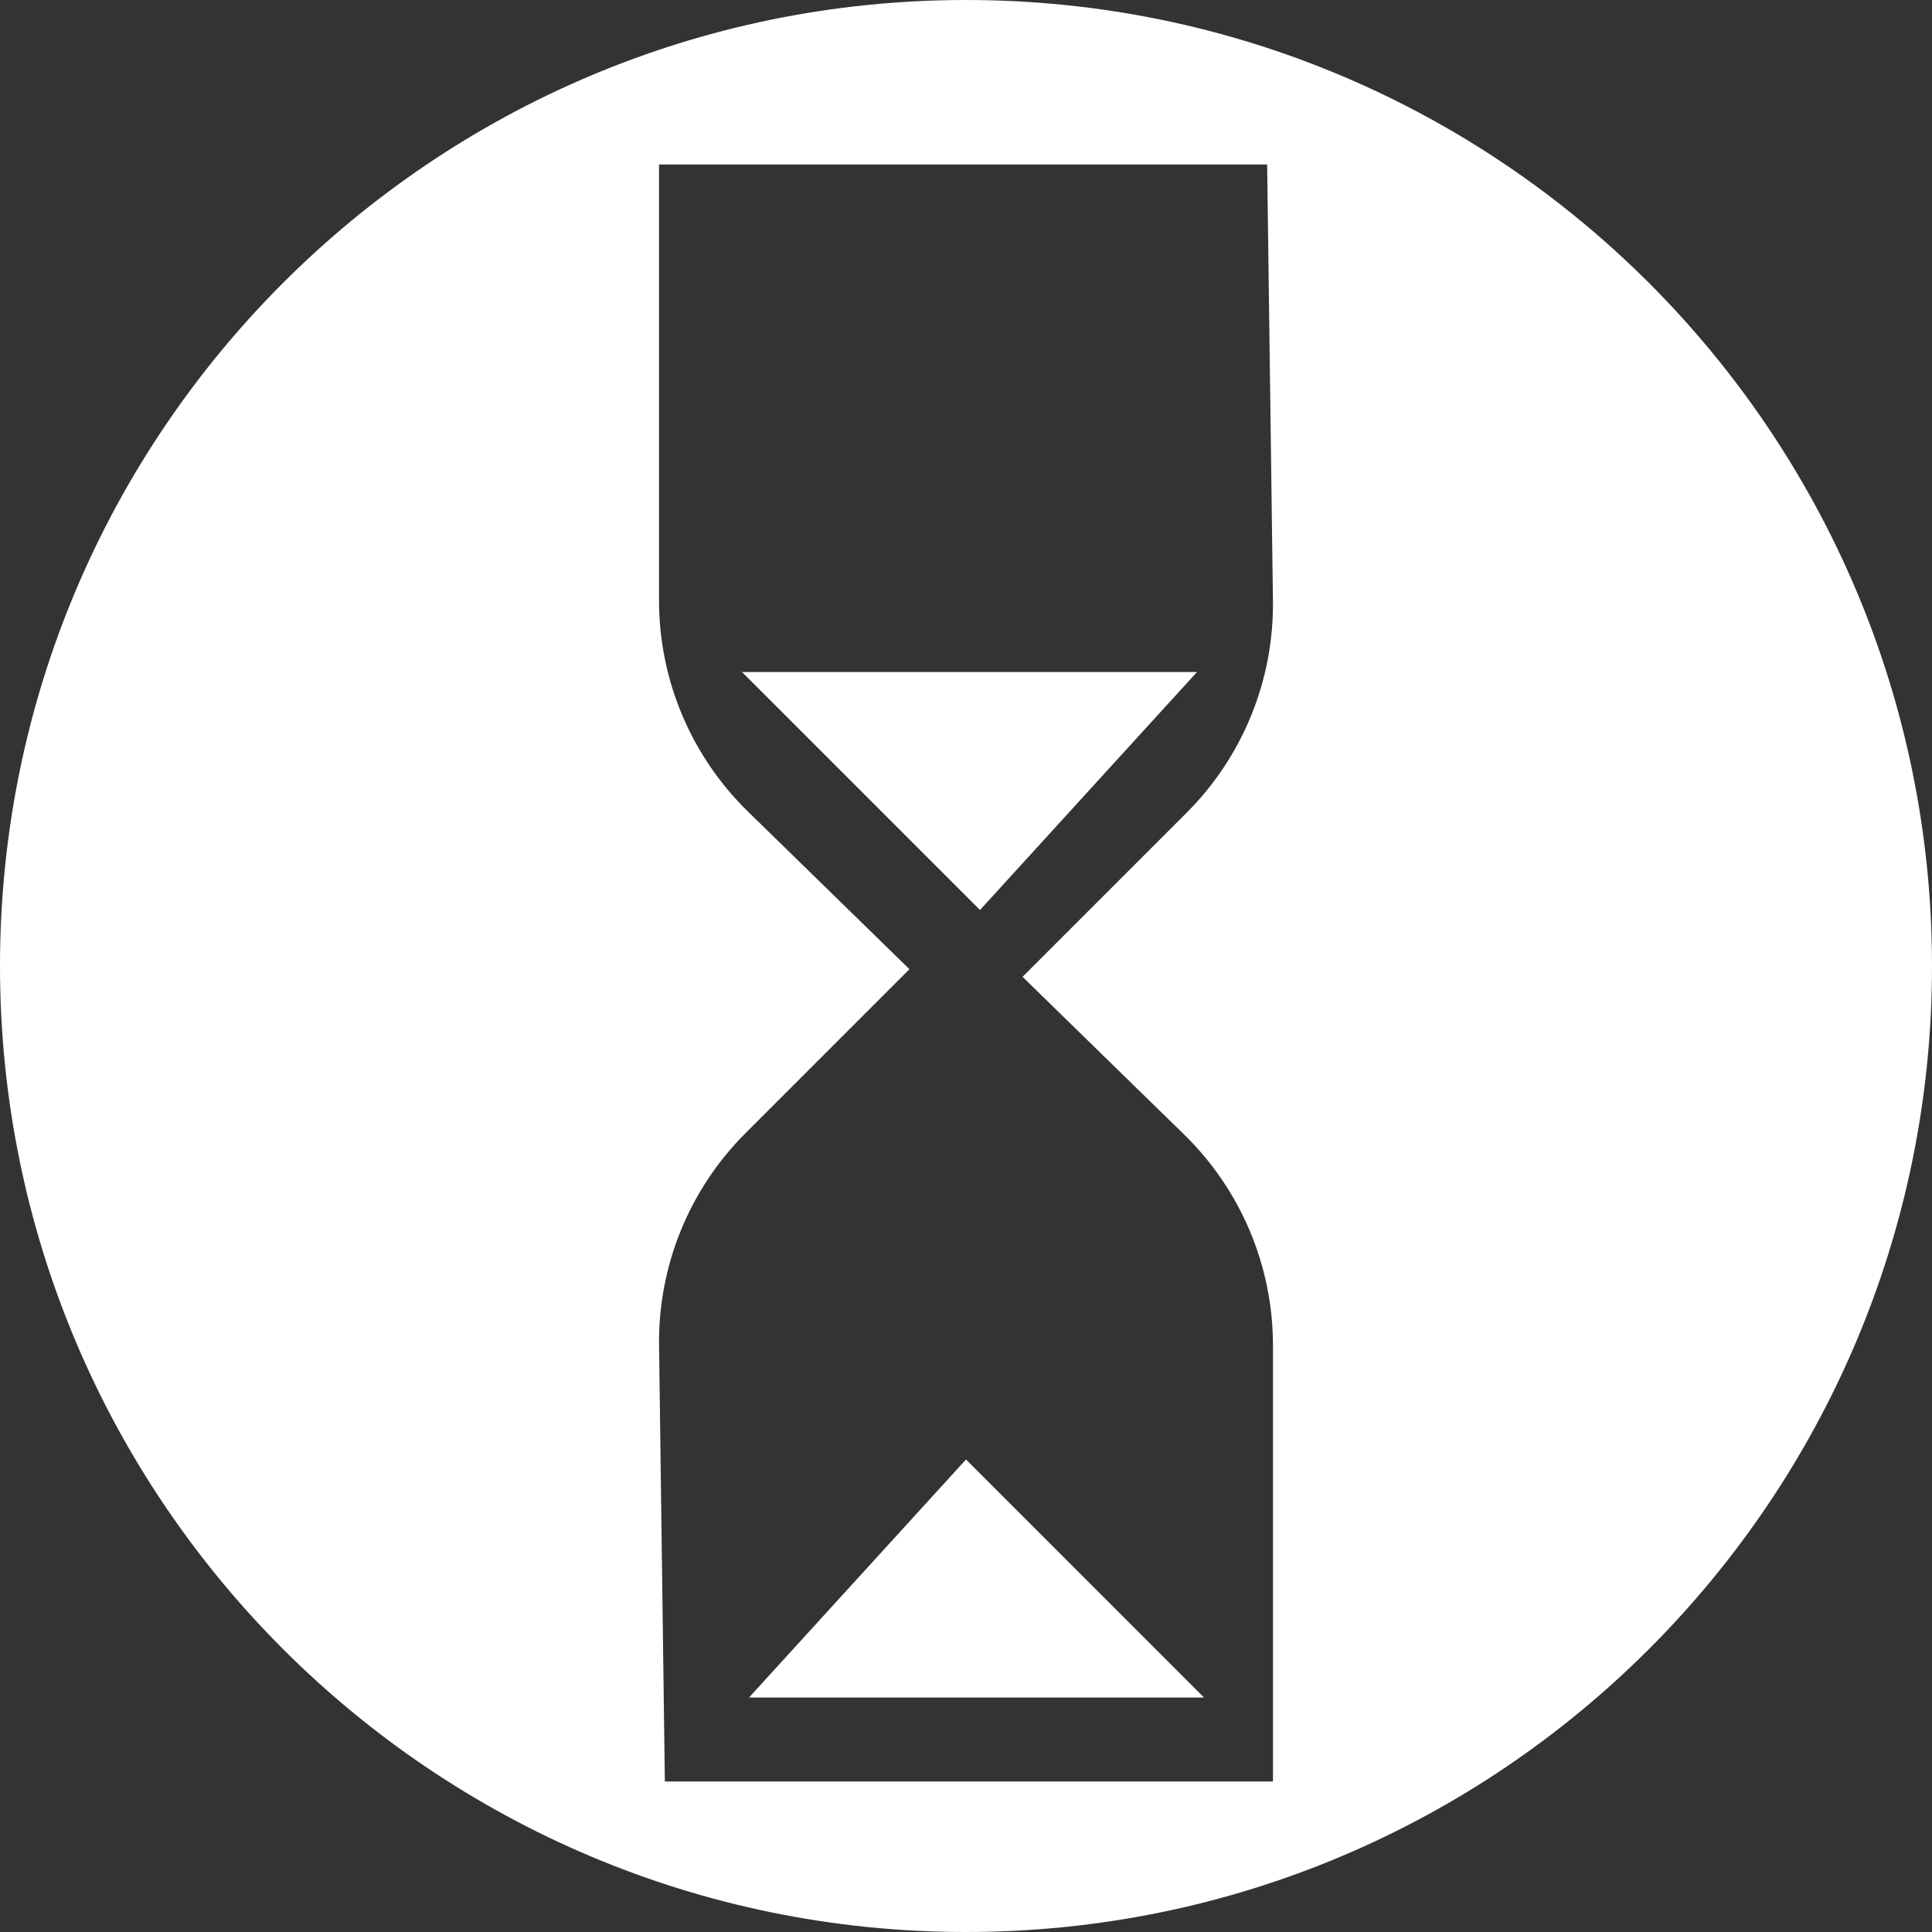 <svg width="70" height="70" viewBox="0 0 70 70" fill="none" xmlns="http://www.w3.org/2000/svg">
<rect x="0" y="0" width="70" height="70" fill="#333333" stroke="none"/>
<path d="M35 0C15.674 0 0 15.674 0 35C0 54.326 15.674 70 35 70C54.326 70 70 54.326 70 35C70 15.674 54.326 0 35 0ZM46.122 64.547H24.089L23.879 48.753C23.841 45.873 24.968 43.099 27.006 41.062L32.951 35.116L27.097 29.402C25.039 27.392 23.878 24.638 23.878 21.761V5.96H45.911L46.121 21.754C46.159 24.635 45.032 27.409 42.995 29.446L37.049 35.392L42.903 41.106C44.961 43.115 46.122 45.87 46.122 48.746L46.122 64.547ZM35 52.88L43.623 61.504H27.138L35 52.88ZM35.507 32.971L26.884 24.348H43.37L35.507 32.971Z" fill="white"/>
</svg>
